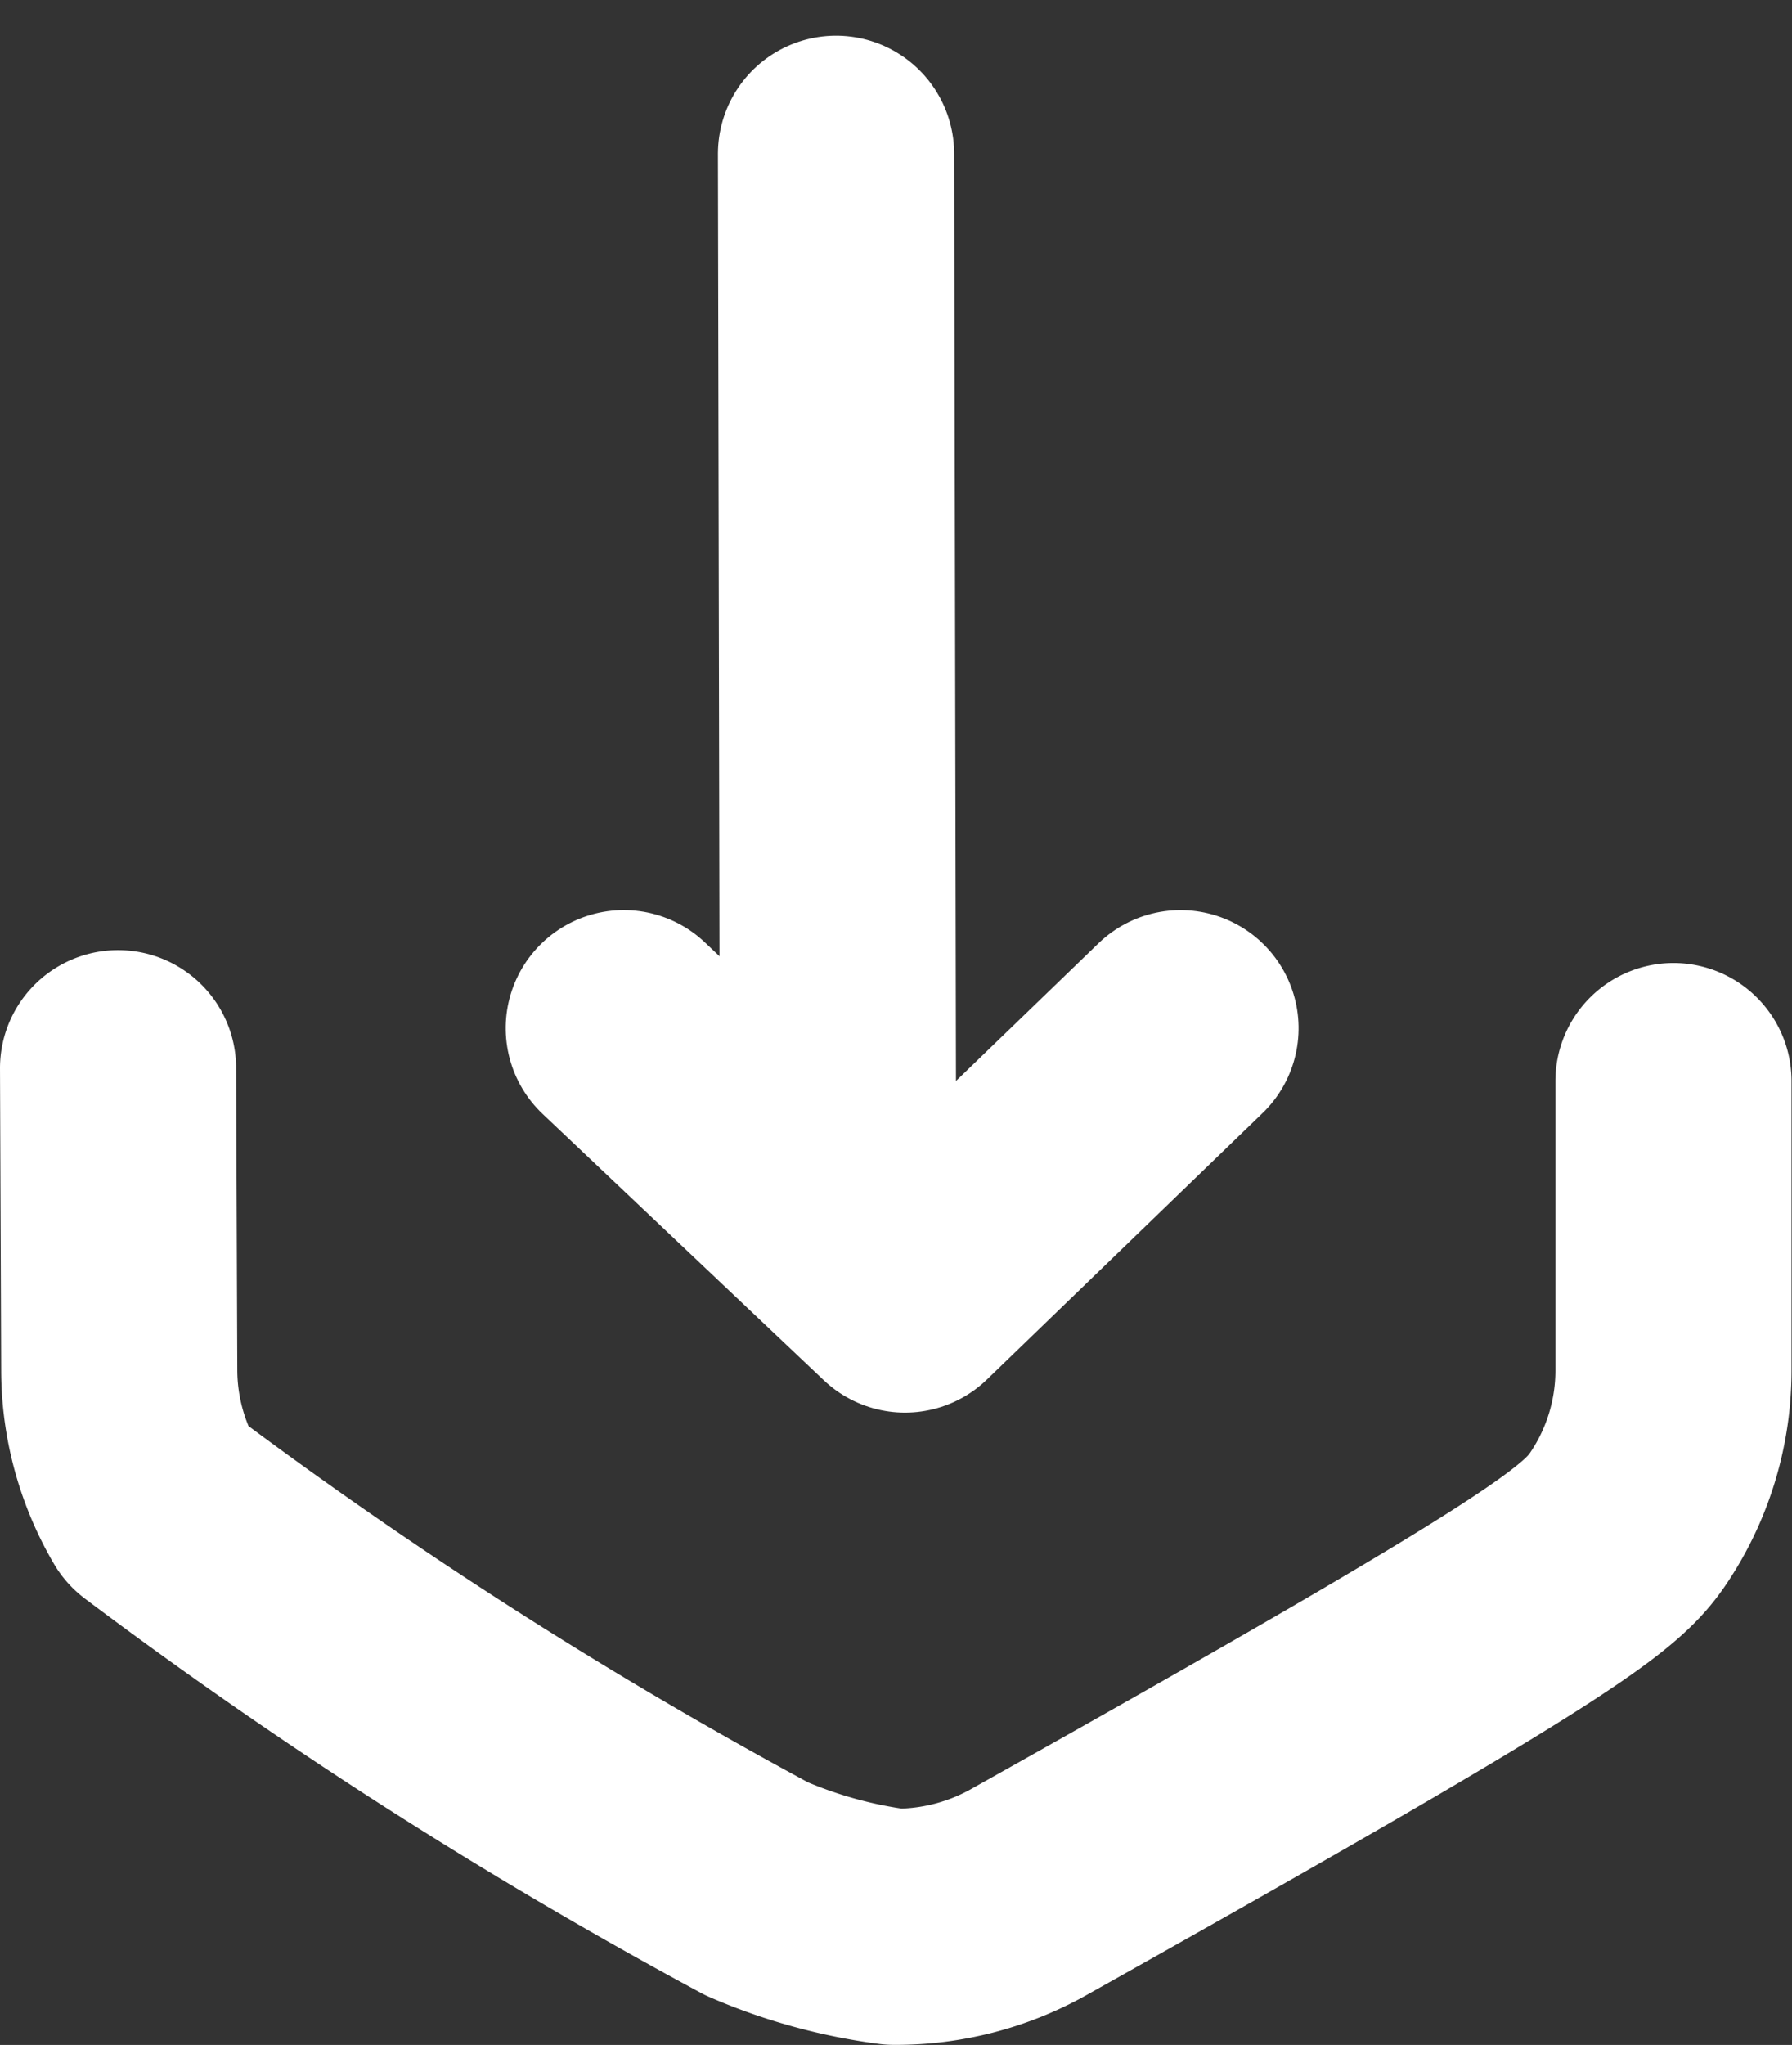 <svg xmlns="http://www.w3.org/2000/svg" xmlns:xlink="http://www.w3.org/1999/xlink" width="15.179" height="17.316" viewBox="0 0 15.179 17.316">
  <rect x="0" y="0" width="15.179" height="17.316" fill="#333333" stroke="none"/>
  <defs>
    <clipPath id="clip-path">
      <rect width="15.178" height="17.316" fill="none"/>
    </clipPath>
  </defs>
  <g id="menu_import" data-name="menu import" clip-path="url(#clip-path)">
    <path id="Path_56" data-name="Path 56" d="M709.322,870.79l7.548-4.924" transform="matrix(-0.545, 0.839, -0.839, -0.545, 1124.255, -119.238)" fill="none" stroke="#fff" stroke-linecap="round" stroke-width="2"/>
    <path id="Path_57" data-name="Path 57" d="M709.865,865.922l2.658-1.862,2,2.6" transform="translate(846.585 752.92) rotate(171)" fill="none" stroke="#fff" stroke-linecap="round" stroke-linejoin="round" stroke-width="2"/>
    <path id="Rectangle_3_copy_4" data-name="Rectangle 3 copy 4" d="M33.681,464.151l.01,2.557a2.251,2.251,0,0,0,.31,1.135,40.119,40.119,0,0,0,5.09,3.257l0,0a4.324,4.324,0,0,0,1.163.321,2.3,2.3,0,0,0,1.163-.306c4.5-2.522,4.839-2.816,5.076-3.182a2.242,2.242,0,0,0,.363-1.226v-2.447" transform="translate(-32.681 -455.106)" fill="none" stroke="#fff" stroke-linecap="round" stroke-linejoin="round" stroke-width="2"/>
  </g>
</svg>
